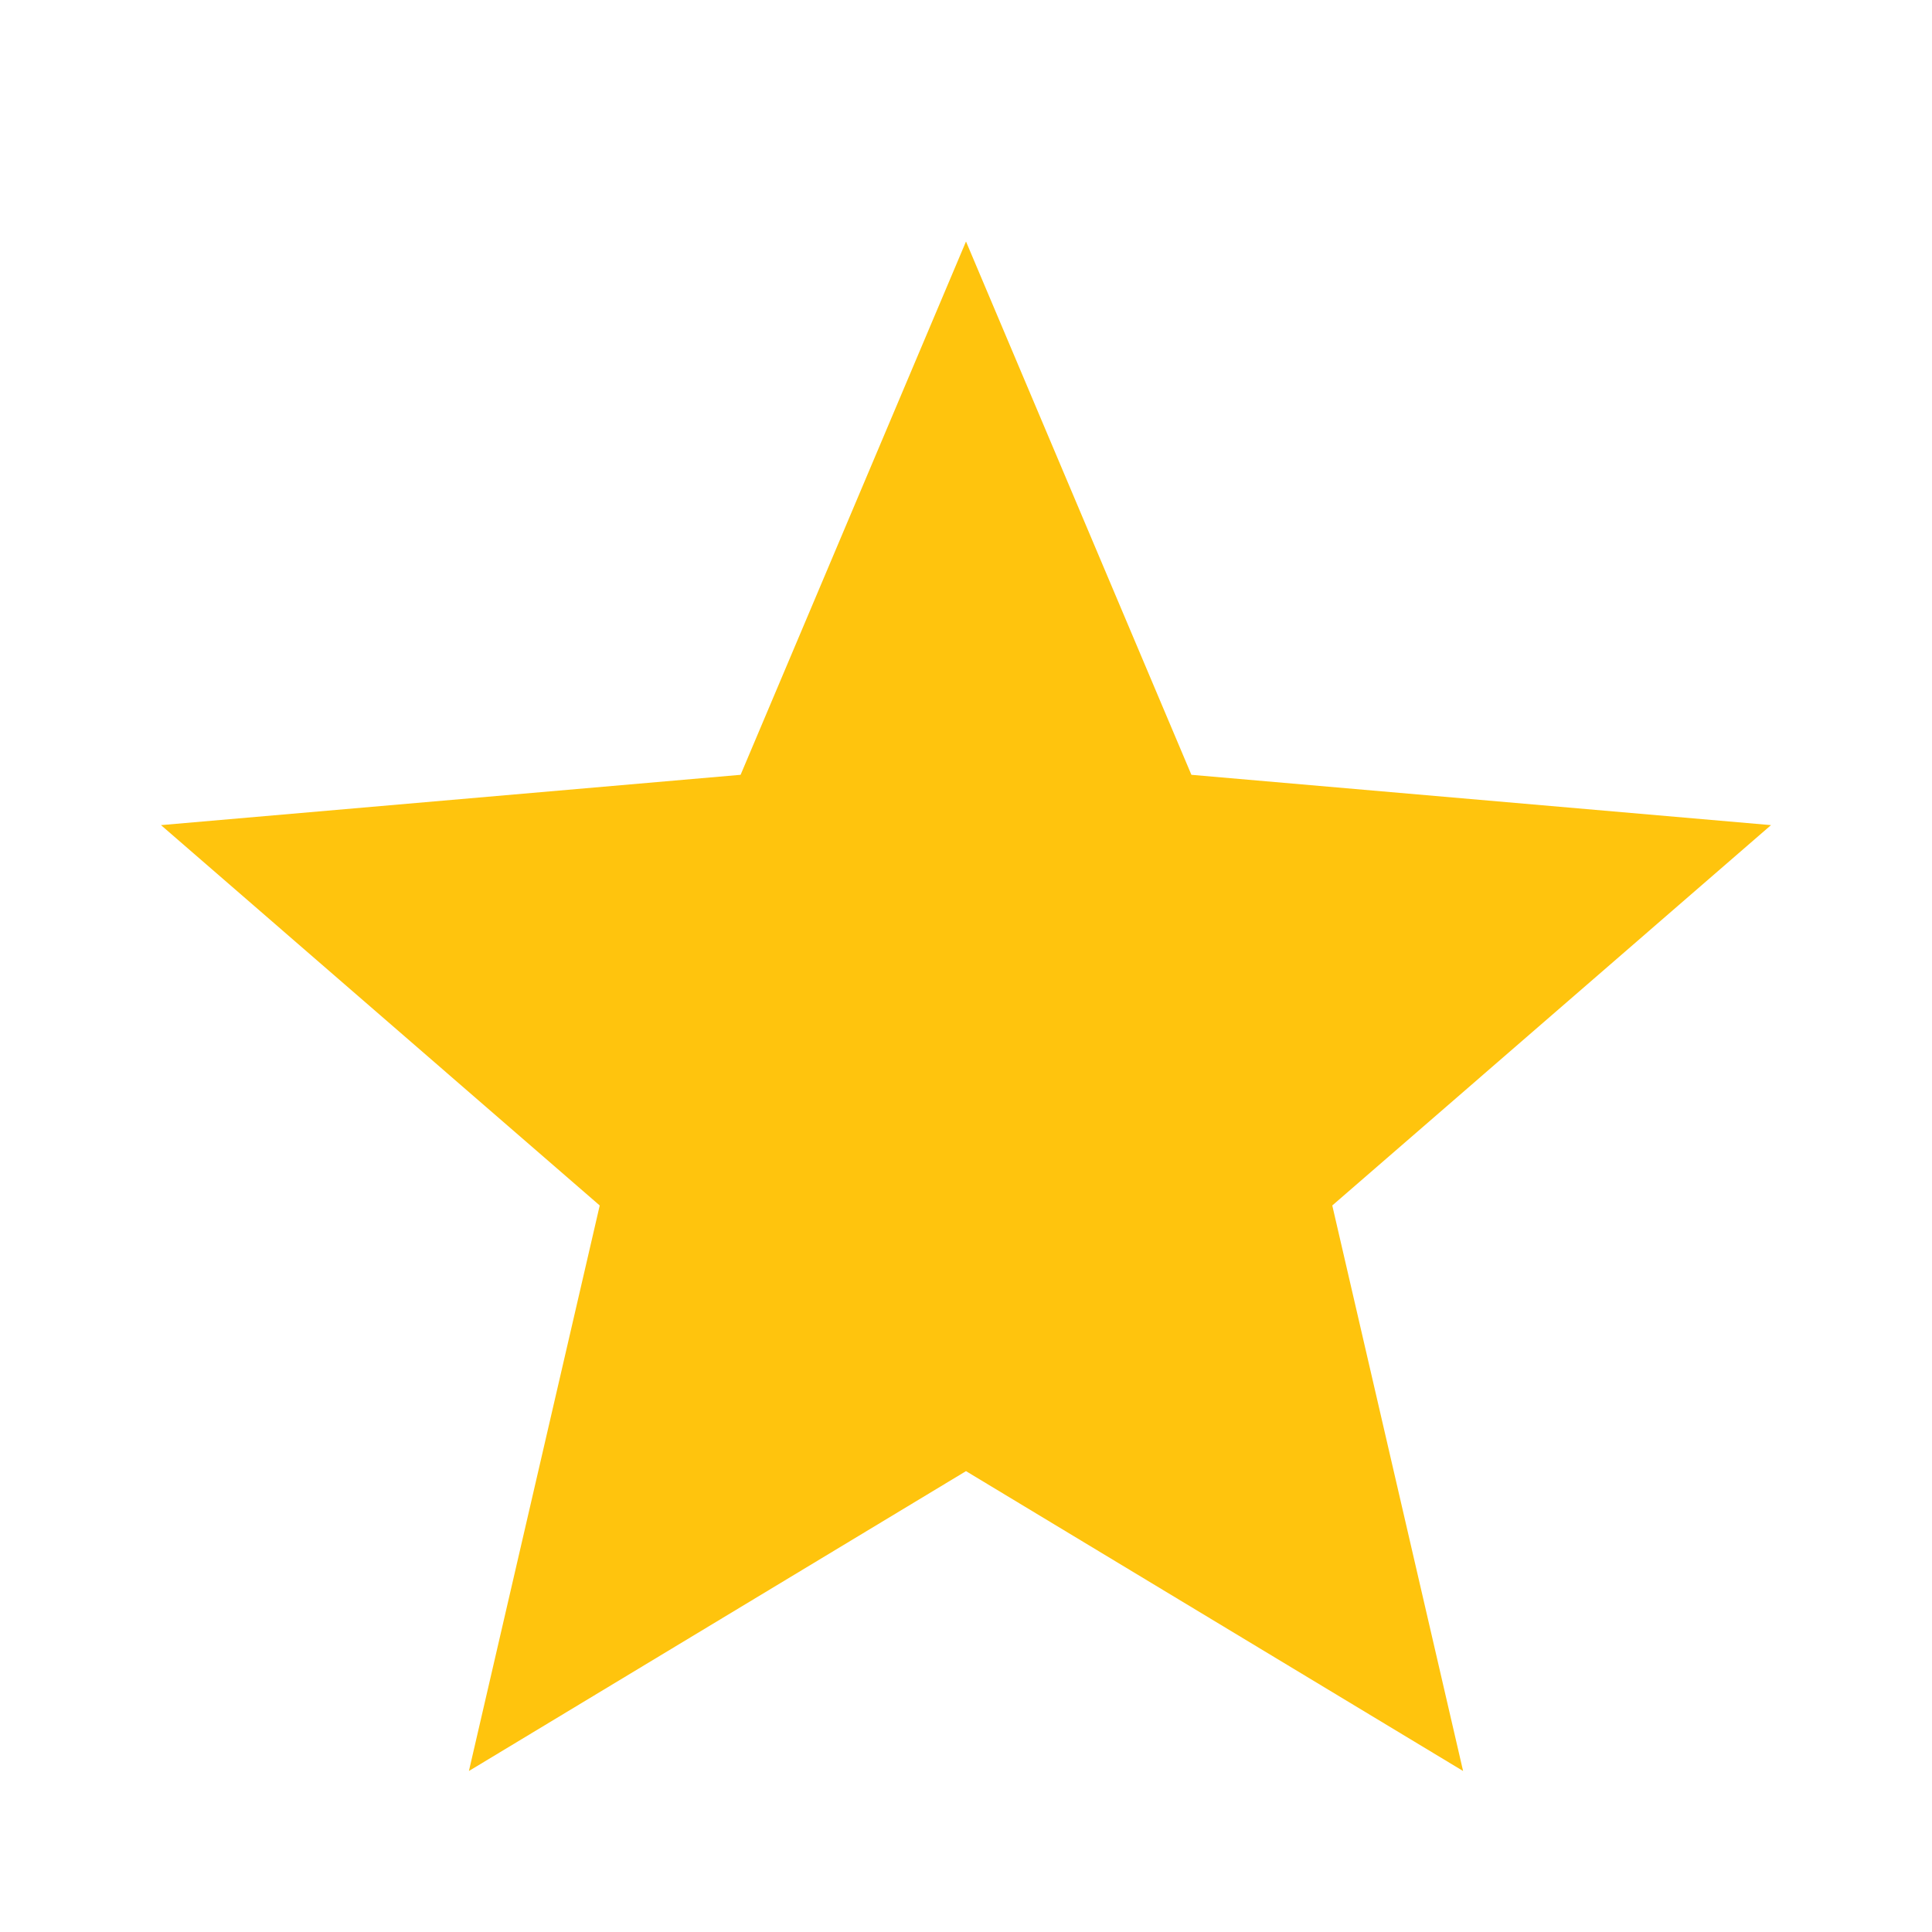 <svg xmlns="http://www.w3.org/2000/svg" fill="#FFC40D" height="24" viewBox="0 -960 960 960" width="24"><path d="m233-80 65-281L80-550l288-25 112-265 112 265 288 25-218 189 65 281-247-149L233-80Z"/></svg>